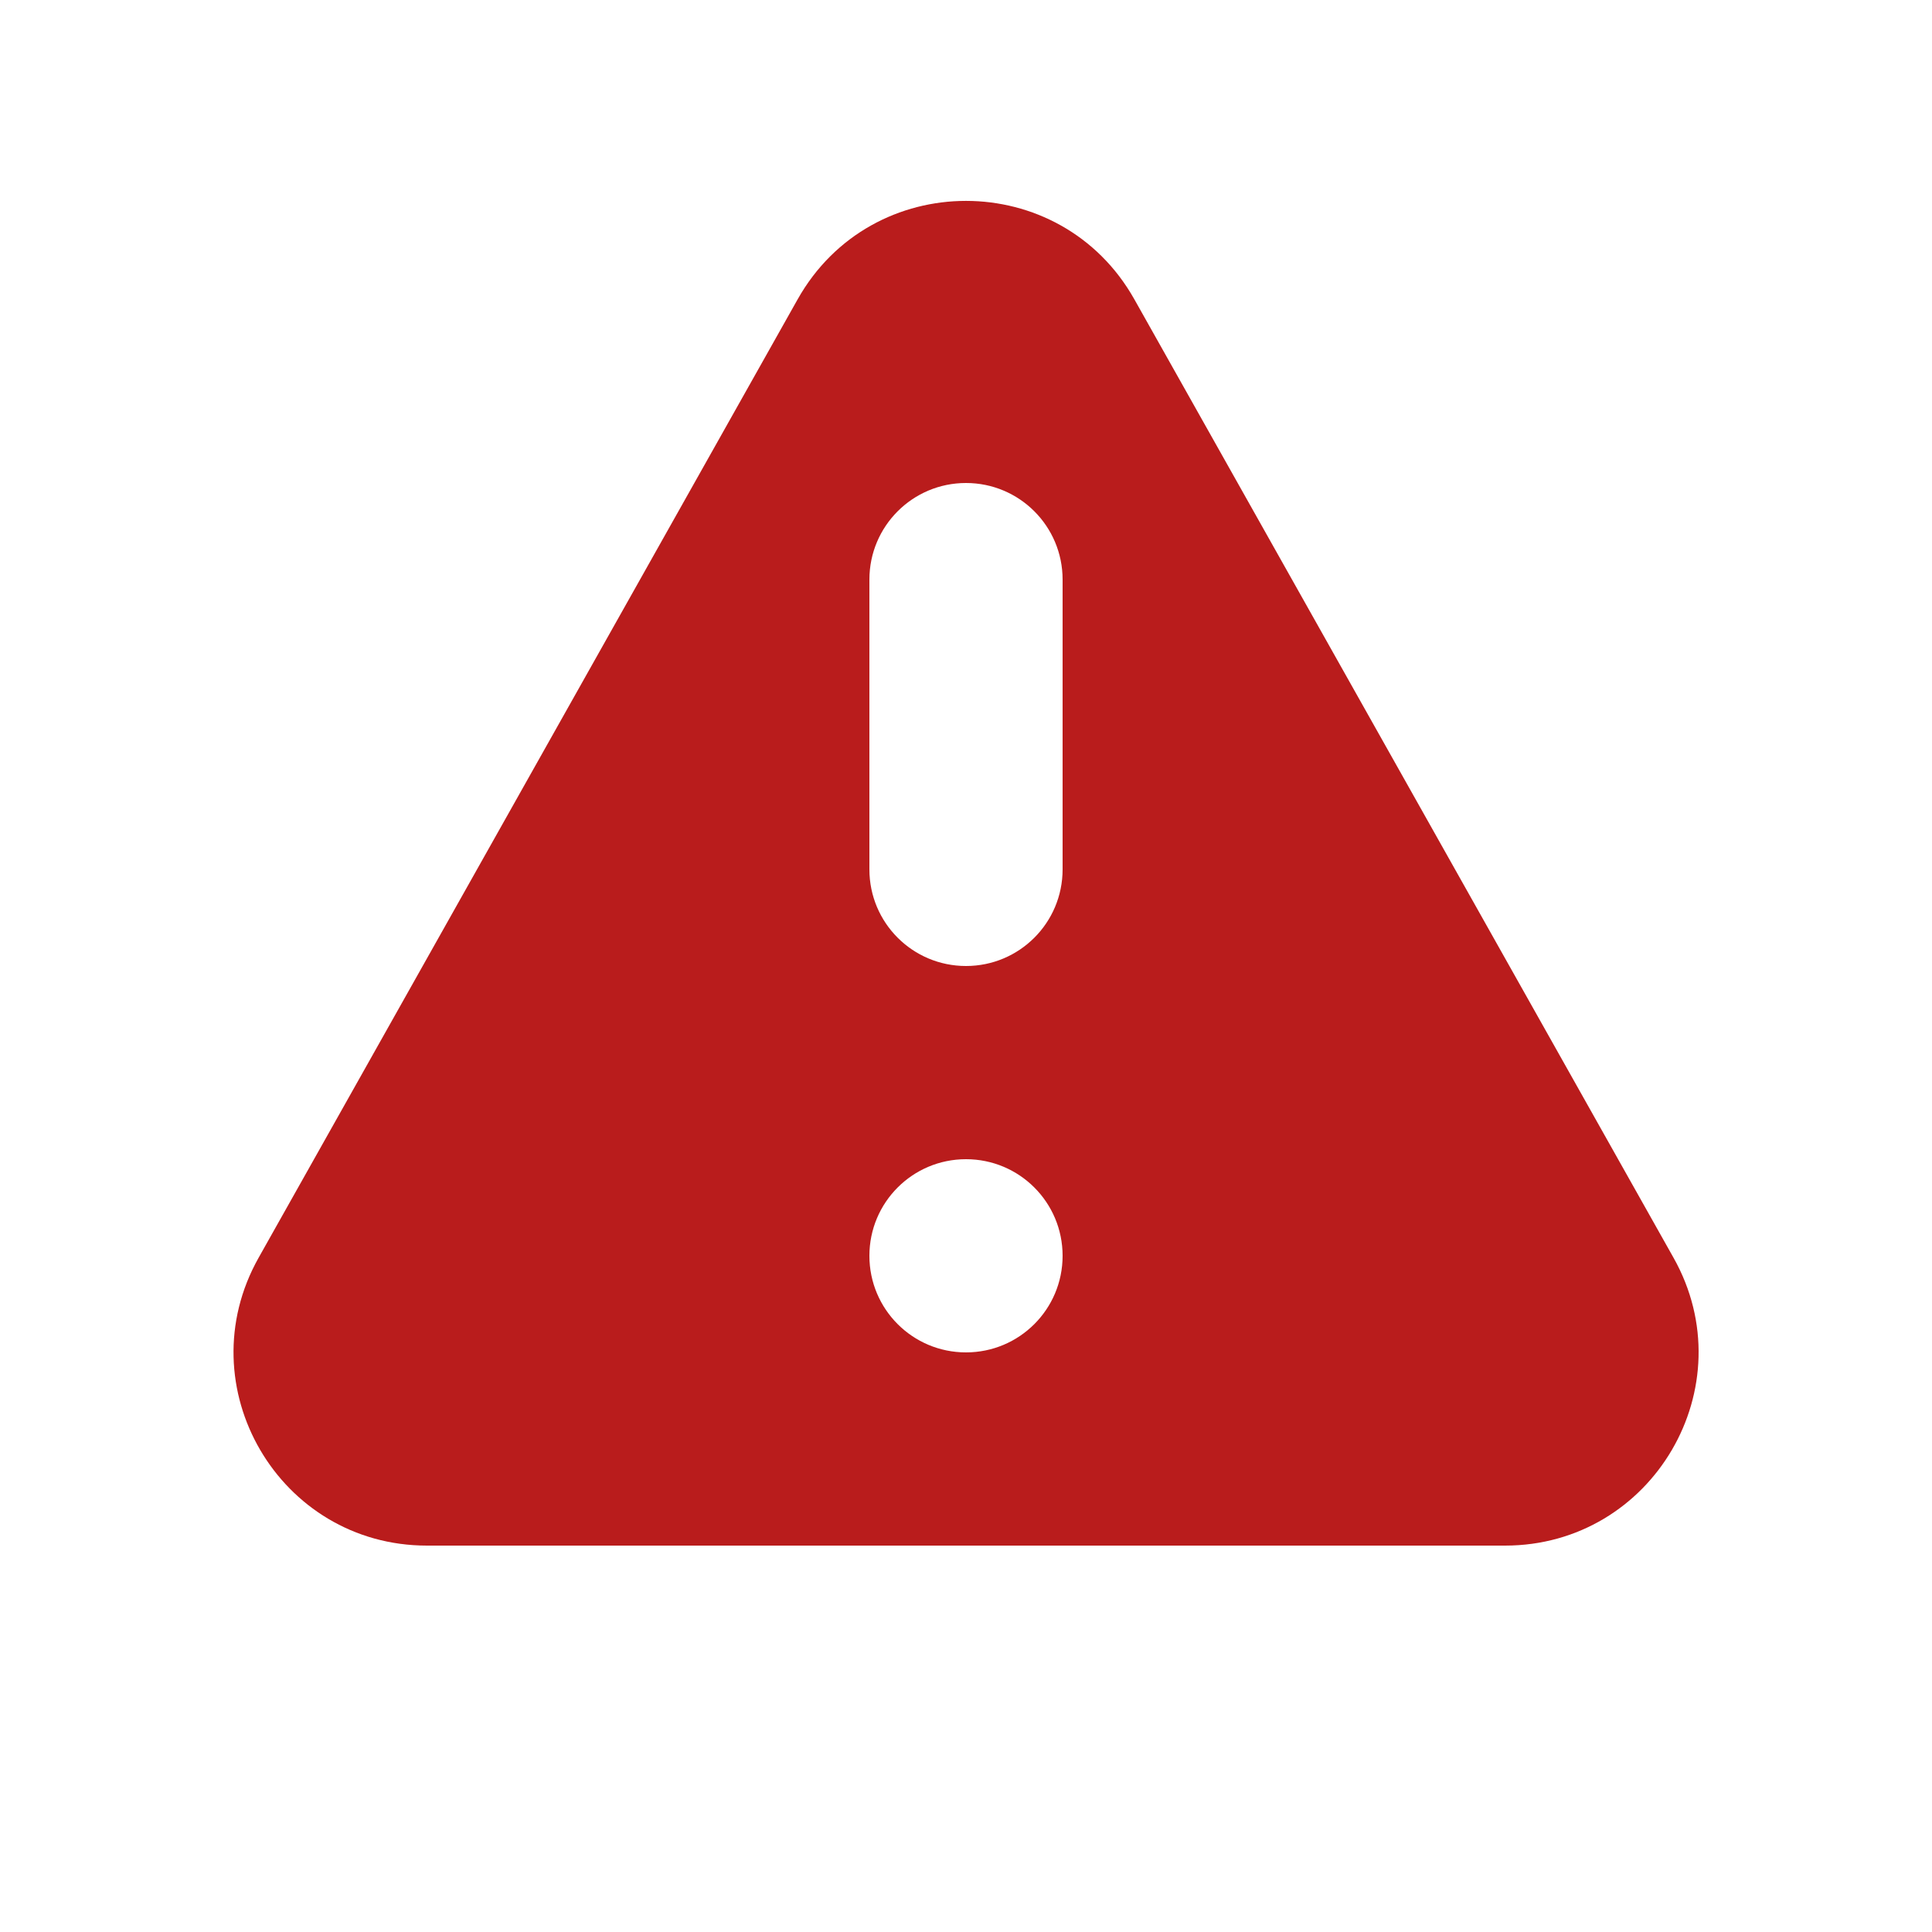<svg xmlns="http://www.w3.org/2000/svg" width="14" height="14" viewBox="0 0 14 14" fill="none">
<path fill-rule="evenodd" clip-rule="evenodd" d="M5.78 2.169C6.315 1.218 7.685 1.218 8.22 2.169L12.127 9.114C12.652 10.047 11.977 11.2 10.906 11.2H3.094C2.023 11.2 1.349 10.047 1.874 9.114L5.78 2.169ZM7.7 9.1C7.7 9.487 7.387 9.8 7 9.8C6.613 9.8 6.3 9.487 6.3 9.1C6.3 8.713 6.613 8.4 7 8.4C7.387 8.4 7.7 8.713 7.7 9.1ZM7 3.5C6.613 3.5 6.3 3.813 6.3 4.2V6.3C6.3 6.687 6.613 7 7 7C7.387 7 7.7 6.687 7.7 6.3V4.2C7.7 3.813 7.387 3.5 7 3.5Z" fill="#B91C1C"/>
</svg>